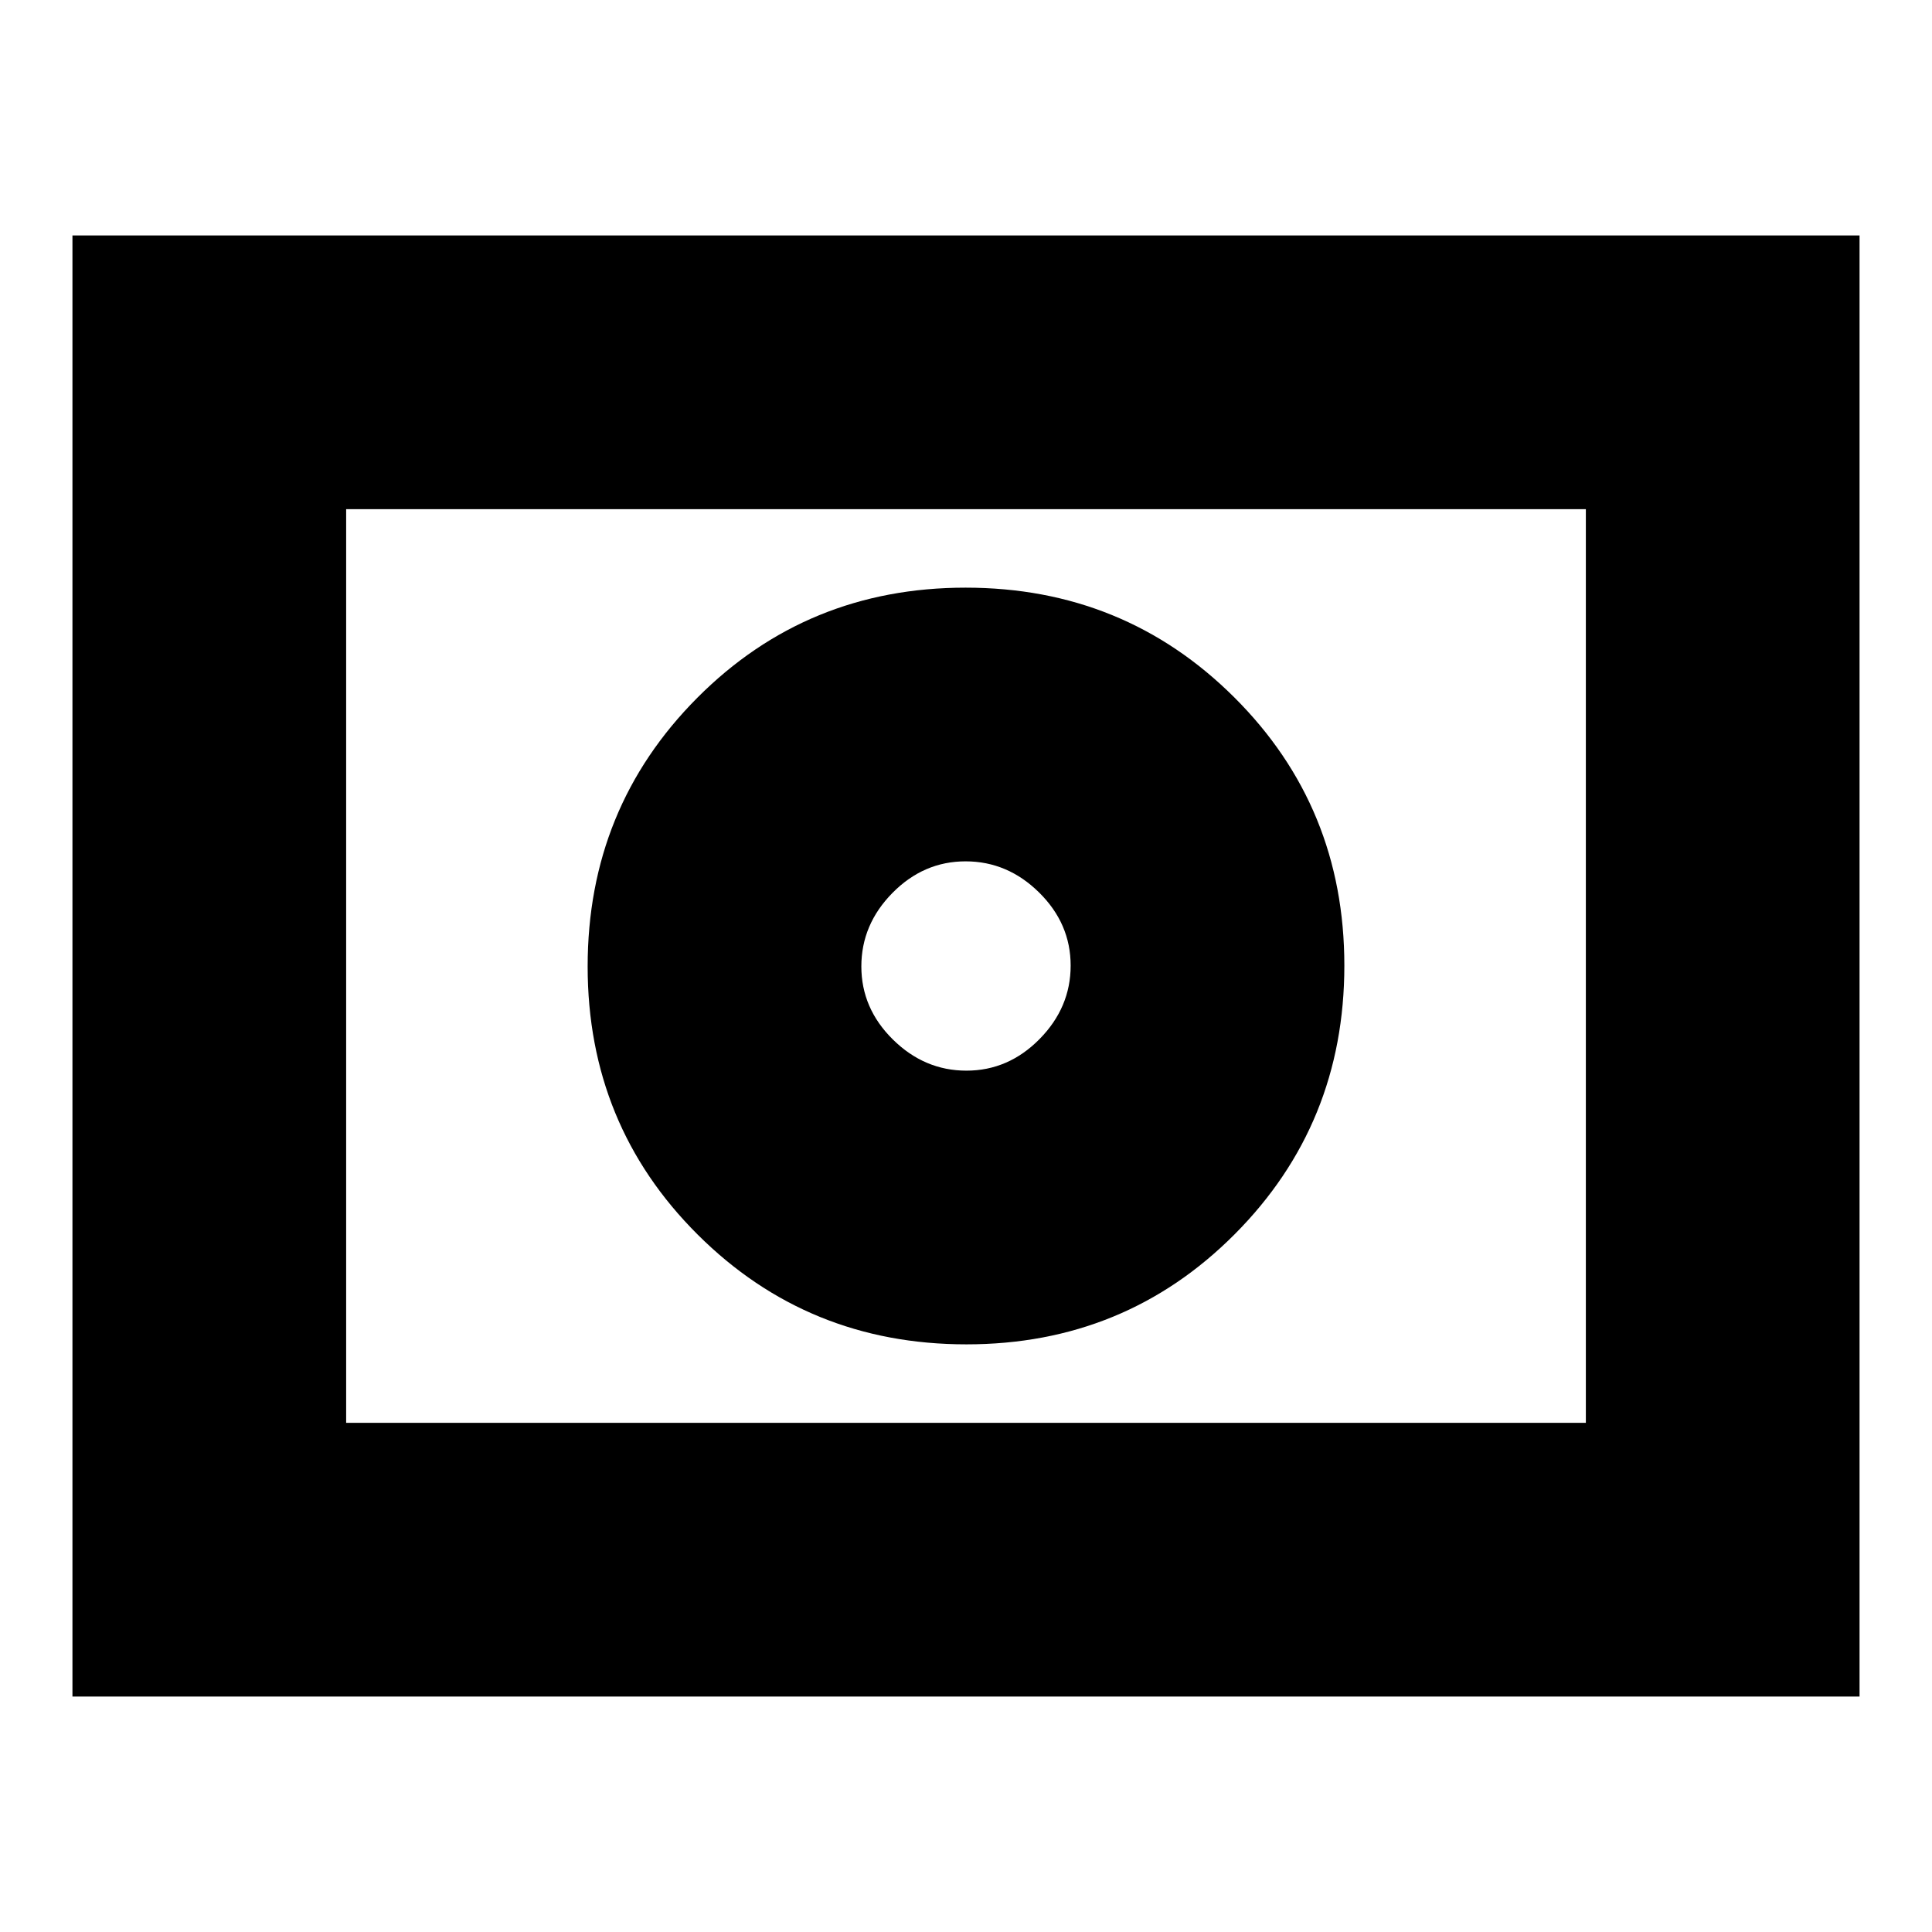 <svg xmlns="http://www.w3.org/2000/svg" height="24" viewBox="0 -960 960 960" width="24"><path d="M480.21-428q-20.85 0-36.53-15.47T428-479.79q0-20.85 15.47-36.53T479.79-532q20.85 0 36.53 15.47T532-480.21q0 20.85-15.47 36.53T480.21-428Zm0 136q78.79 0 133.29-54.71 54.5-54.71 54.5-133.5 0-78.79-54.71-133.29-54.71-54.5-133.5-54.5-78.79 0-133.29 54.71-54.5 54.71-54.5 133.5 0 78.79 54.71 133.29 54.71 54.5 133.5 54.5ZM36-117v-726h888v726H36Zm136-136h616v-454H172v454Zm0 0v-454 454Z"/></svg>
